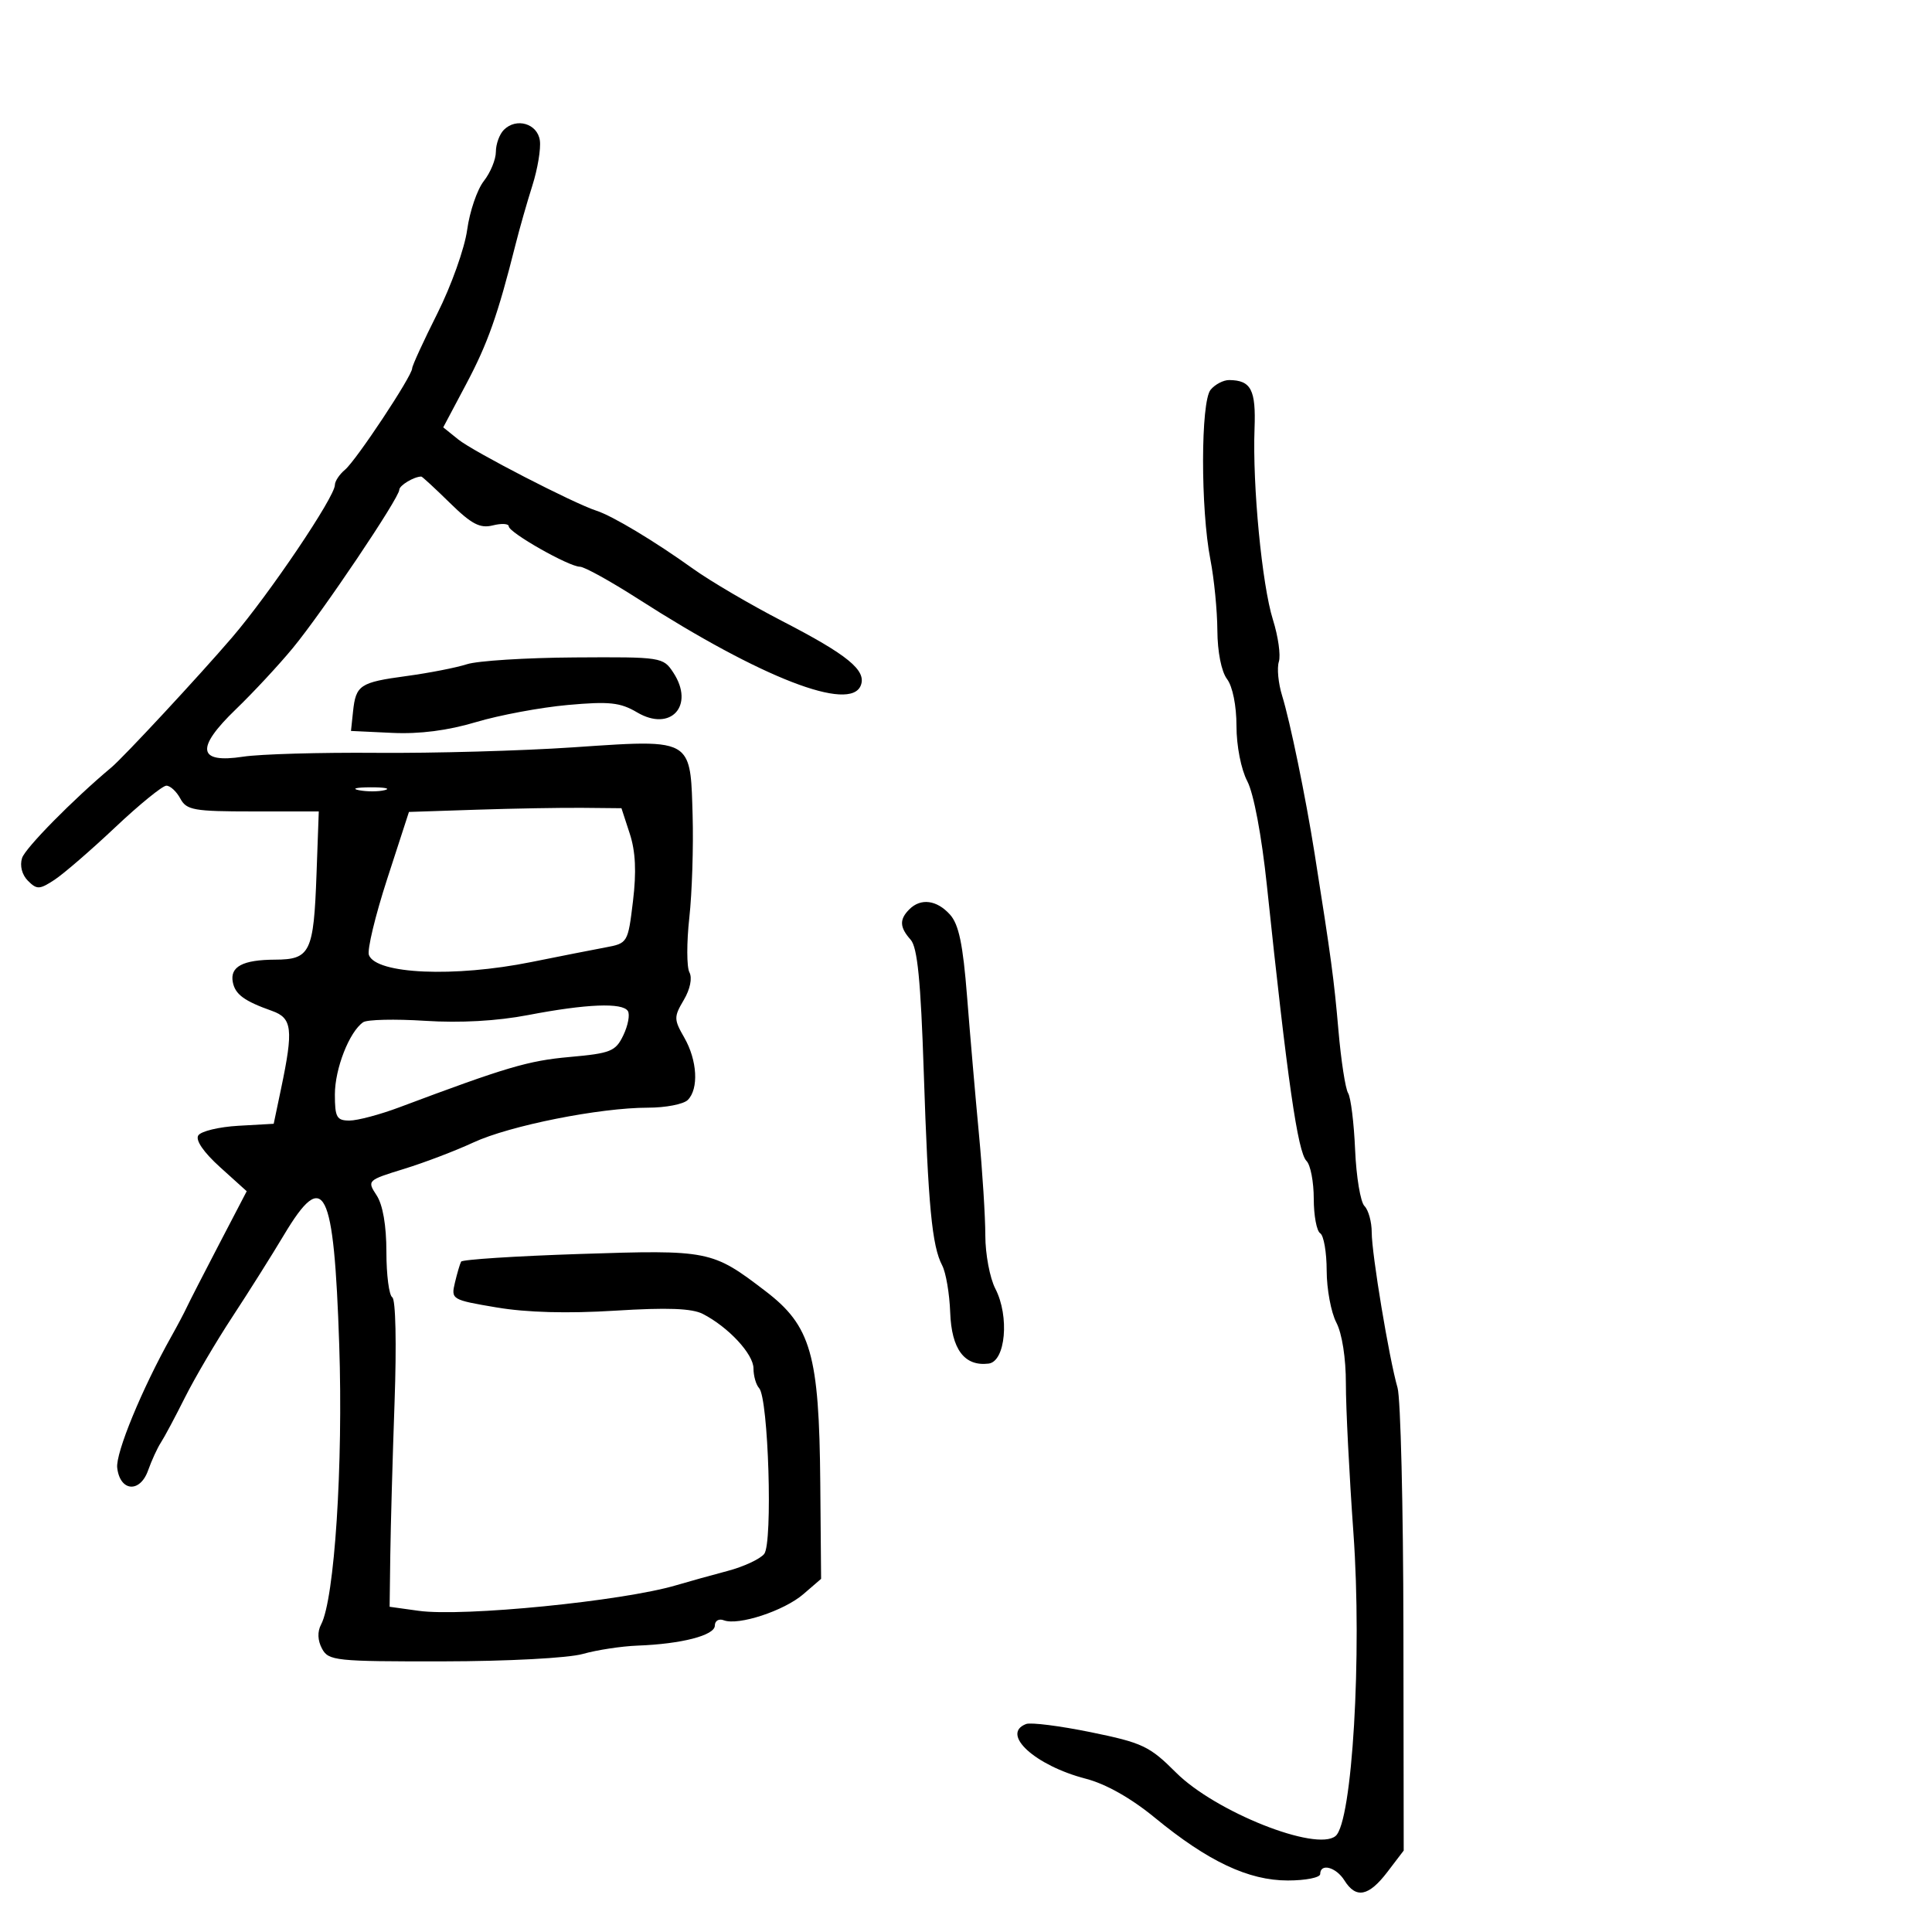 <svg xmlns="http://www.w3.org/2000/svg" width="300" height="300" viewBox="0 0 300 300" version="1.1">
  <defs/>
  <path d="M78.238,20.162 C80.181,18.219 83.456,19.187 83.828,21.813 C84.008,23.085 83.485,26.235 82.666,28.813 C81.846,31.391 80.666,35.525 80.044,38 C77.295,48.925 75.739,53.326 72.394,59.632 L68.825,66.359 L71.162,68.241 C73.511,70.132 89.096,78.169 92.616,79.304 C95.119,80.112 101.653,84.037 107.643,88.332 C110.314,90.247 116.55,93.905 121.5,96.461 C131.621,101.687 134.562,104.092 133.67,106.417 C132.052,110.633 118.229,105.274 99.141,93.03 C94.829,90.263 90.736,88 90.047,88 C88.351,88 79.002,82.695 79.001,81.731 C79,81.308 77.886,81.241 76.526,81.583 C74.538,82.082 73.227,81.396 69.866,78.102 C67.565,75.846 65.565,74 65.423,74 C64.293,74 62,75.378 62,76.057 C62,77.312 50.048,95.077 45.474,100.621 C43.288,103.271 39.302,107.557 36.615,110.147 C30.324,116.211 30.694,118.581 37.762,117.496 C40.368,117.096 49.7,116.828 58.5,116.9 C67.3,116.972 81.016,116.588 88.98,116.047 C99.568,115.327 104.005,114.946 105.928,116.963 C107.382,118.489 107.397,121.388 107.548,126.551 C107.692,131.473 107.462,138.65 107.037,142.5 C106.612,146.35 106.619,150.167 107.052,150.982 C107.521,151.866 107.169,153.599 106.177,155.277 C104.622,157.91 104.627,158.285 106.258,161.126 C108.277,164.645 108.526,169.074 106.8,170.8 C106.14,171.46 103.363,172 100.628,172 C93.122,172 79.127,174.789 73.5,177.406 C70.75,178.685 65.903,180.532 62.729,181.509 C57.029,183.265 56.977,183.316 58.479,185.608 C59.445,187.082 60,190.294 60,194.406 C60,197.968 60.411,201.136 60.913,201.446 C61.44,201.772 61.59,208.668 61.267,217.755 C60.96,226.415 60.661,237.1 60.604,241.499 L60.5,249.499 L65,250.125 C71.892,251.085 96.658,248.628 105,246.157 C106.925,245.587 110.525,244.585 113,243.93 C115.475,243.275 118.024,242.09 118.664,241.296 C120.013,239.623 119.324,217.12 117.876,215.55 C117.394,215.028 117,213.649 117,212.487 C117,210.261 113.112,206.075 109.144,204.03 C107.45,203.157 103.623,203.014 95.522,203.52 C88.147,203.981 81.795,203.809 77.131,203.022 C70.126,201.841 70.018,201.776 70.642,199.16 C70.991,197.697 71.422,196.233 71.601,195.906 C71.779,195.579 80.056,195.045 89.994,194.718 C110.118,194.056 110.575,194.147 118.867,200.487 C125.94,205.894 127.2,210.305 127.372,230.257 L127.5,245.164 L124.734,247.548 C121.736,250.132 114.642,252.46 112.395,251.598 C111.624,251.302 111,251.67 111,252.42 C111,253.939 105.842,255.275 99,255.529 C96.525,255.621 92.7,256.203 90.5,256.824 C88.232,257.464 78.829,257.963 68.785,257.976 C52.081,257.999 51.009,257.886 50,256 C49.317,254.724 49.266,253.366 49.858,252.25 C51.946,248.315 53.299,227.469 52.675,208.825 C51.854,184.266 50.35,181.284 44.083,191.778 C42.203,194.925 38.597,200.65 36.069,204.5 C33.542,208.35 30.234,213.975 28.719,217 C27.204,220.025 25.522,223.175 24.982,224 C24.441,224.825 23.548,226.77 22.996,228.323 C21.736,231.873 18.632,231.613 18.201,227.921 C17.933,225.629 22.055,215.631 26.619,207.5 C27.545,205.85 28.616,203.825 28.999,203 C29.382,202.175 31.633,197.782 34.003,193.237 L38.31,184.974 L34.172,181.237 C31.614,178.927 30.322,177.046 30.789,176.31 C31.204,175.656 34.009,174.981 37.022,174.81 L42.5,174.5 L43.654,169 C45.579,159.822 45.376,158.084 42.25,156.976 C37.923,155.442 36.526,154.42 36.152,152.513 C35.678,150.105 37.689,149.034 42.715,149.015 C48.178,148.995 48.709,147.901 49.148,135.749 L49.5,125.998 L39.285,125.999 C30.093,126 28.963,125.8 28,124 C27.411,122.9 26.438,122 25.836,122 C25.235,122 21.659,124.909 17.89,128.465 C14.121,132.02 9.877,135.69 8.459,136.619 C6.135,138.142 5.728,138.156 4.337,136.766 C3.412,135.841 3.047,134.428 3.425,133.238 C3.919,131.681 11.368,124.123 17.295,119.165 C19.202,117.57 30.973,104.894 36.046,98.973 C41.858,92.19 52,77.15 52,75.314 C52,74.726 52.705,73.66 53.566,72.945 C55.295,71.51 64,58.374 64,57.2 C64,56.794 65.762,52.956 67.915,48.67 C70.068,44.384 72.15,38.543 72.541,35.689 C72.933,32.835 74.096,29.427 75.127,28.115 C76.157,26.803 77,24.756 77,23.565 C77,22.374 77.557,20.843 78.238,20.162 Z M187.985,60.518 C188.678,59.683 189.977,59.007 190.872,59.015 C194.263,59.047 195.034,60.527 194.804,66.568 C194.471,75.342 195.962,90.83 197.66,96.23 C198.478,98.832 198.891,101.767 198.578,102.753 C198.265,103.739 198.494,106.111 199.086,108.023 C200.325,112.021 202.74,123.752 204.125,132.5 C206.689,148.682 207.151,152.113 207.833,160 C208.237,164.675 208.912,169.055 209.332,169.733 C209.753,170.412 210.244,174.382 210.422,178.557 C210.601,182.732 211.254,186.654 211.874,187.274 C212.493,187.893 213,189.734 213,191.364 C213,194.715 215.697,210.941 217.012,215.5 C217.488,217.15 217.897,233.992 217.922,252.927 L217.967,287.354 L215.433,290.677 C212.534,294.477 210.56,294.869 208.768,292 C207.467,289.917 205,289.262 205,291 C205,291.55 202.735,292 199.967,292 C193.858,292 187.585,289.038 179.331,282.259 C175.624,279.213 171.718,277.007 168.605,276.2 C160.702,274.15 155.337,269.236 159.33,267.704 C160.061,267.423 164.591,267.997 169.396,268.979 C177.4,270.614 178.508,271.139 182.609,275.241 C188.703,281.335 204.396,287.576 207.385,285.095 C209.98,282.942 211.515,256.981 210.164,238.104 C209.511,228.972 208.982,218.514 208.988,214.864 C208.995,210.901 208.398,207.075 207.506,205.364 C206.685,203.789 206.01,200.164 206.006,197.309 C206.003,194.454 205.55,191.84 205,191.5 C204.45,191.16 204,188.749 204,186.141 C204,183.533 203.496,180.896 202.879,180.279 C201.511,178.911 199.913,167.813 196.722,137.5 C195.905,129.744 194.677,123.209 193.677,121.3 C192.715,119.463 192,115.816 192,112.741 C192,109.577 191.399,106.587 190.532,105.441 C189.658,104.285 189.051,101.229 189.032,97.886 C189.014,94.799 188.527,89.849 187.948,86.886 C186.415,79.032 186.438,62.382 187.985,60.518 Z M74,125.731 L63.5,126.078 L60.122,136.483 C58.264,142.206 56.987,147.523 57.285,148.299 C58.424,151.268 70.577,151.791 82.5,149.385 C86.9,148.497 92.075,147.477 94,147.119 C97.469,146.474 97.507,146.411 98.289,139.932 C98.84,135.363 98.69,132.207 97.788,129.448 L96.499,125.5 L90.5,125.442 C87.2,125.41 79.775,125.54 74,125.731 Z M141.2,141.2 C142.978,139.422 145.455,139.74 147.508,142.009 C148.885,143.531 149.53,146.623 150.167,154.759 C150.63,160.667 151.457,170.246 152.004,176.046 C152.552,181.846 153,188.956 153,191.846 C153,194.735 153.7,198.452 154.555,200.106 C156.779,204.408 156.143,211.423 153.5,211.74 C149.754,212.19 147.753,209.519 147.546,203.794 C147.44,200.882 146.882,197.6 146.305,196.5 C144.717,193.473 144.13,187.322 143.442,166.5 C142.973,152.289 142.46,147.102 141.408,145.921 C139.685,143.989 139.631,142.769 141.2,141.2 Z M82,157.619 C77.175,158.545 71.469,158.863 66,158.512 C61.325,158.212 57,158.312 56.39,158.733 C54.241,160.216 52,165.944 52,169.95 C52,173.491 52.285,174 54.264,174 C55.509,174 58.997,173.074 62.014,171.941 C78.638,165.704 82.014,164.706 88.443,164.13 C94.855,163.556 95.595,163.256 96.796,160.746 C97.52,159.231 97.836,157.544 97.497,156.996 C96.669,155.655 91.066,155.88 82,157.619 Z M72.5,103.142 C74.15,102.608 81.677,102.133 89.227,102.086 C102.735,102.001 102.979,102.039 104.56,104.451 C107.915,109.571 104.149,113.701 98.935,110.621 C96.309,109.069 94.623,108.889 88.161,109.47 C83.947,109.849 77.53,111.046 73.901,112.131 C69.518,113.441 65.152,114.002 60.901,113.802 L54.5,113.5 L54.818,110.5 C55.256,106.367 55.874,105.956 63.132,104.974 C66.635,104.5 70.85,103.676 72.5,103.142 Z M55.762,122.707 C57.006,122.946 58.806,122.937 59.762,122.687 C60.718,122.437 59.7,122.241 57.5,122.252 C55.3,122.263 54.518,122.468 55.762,122.707 Z"/>
</svg>


